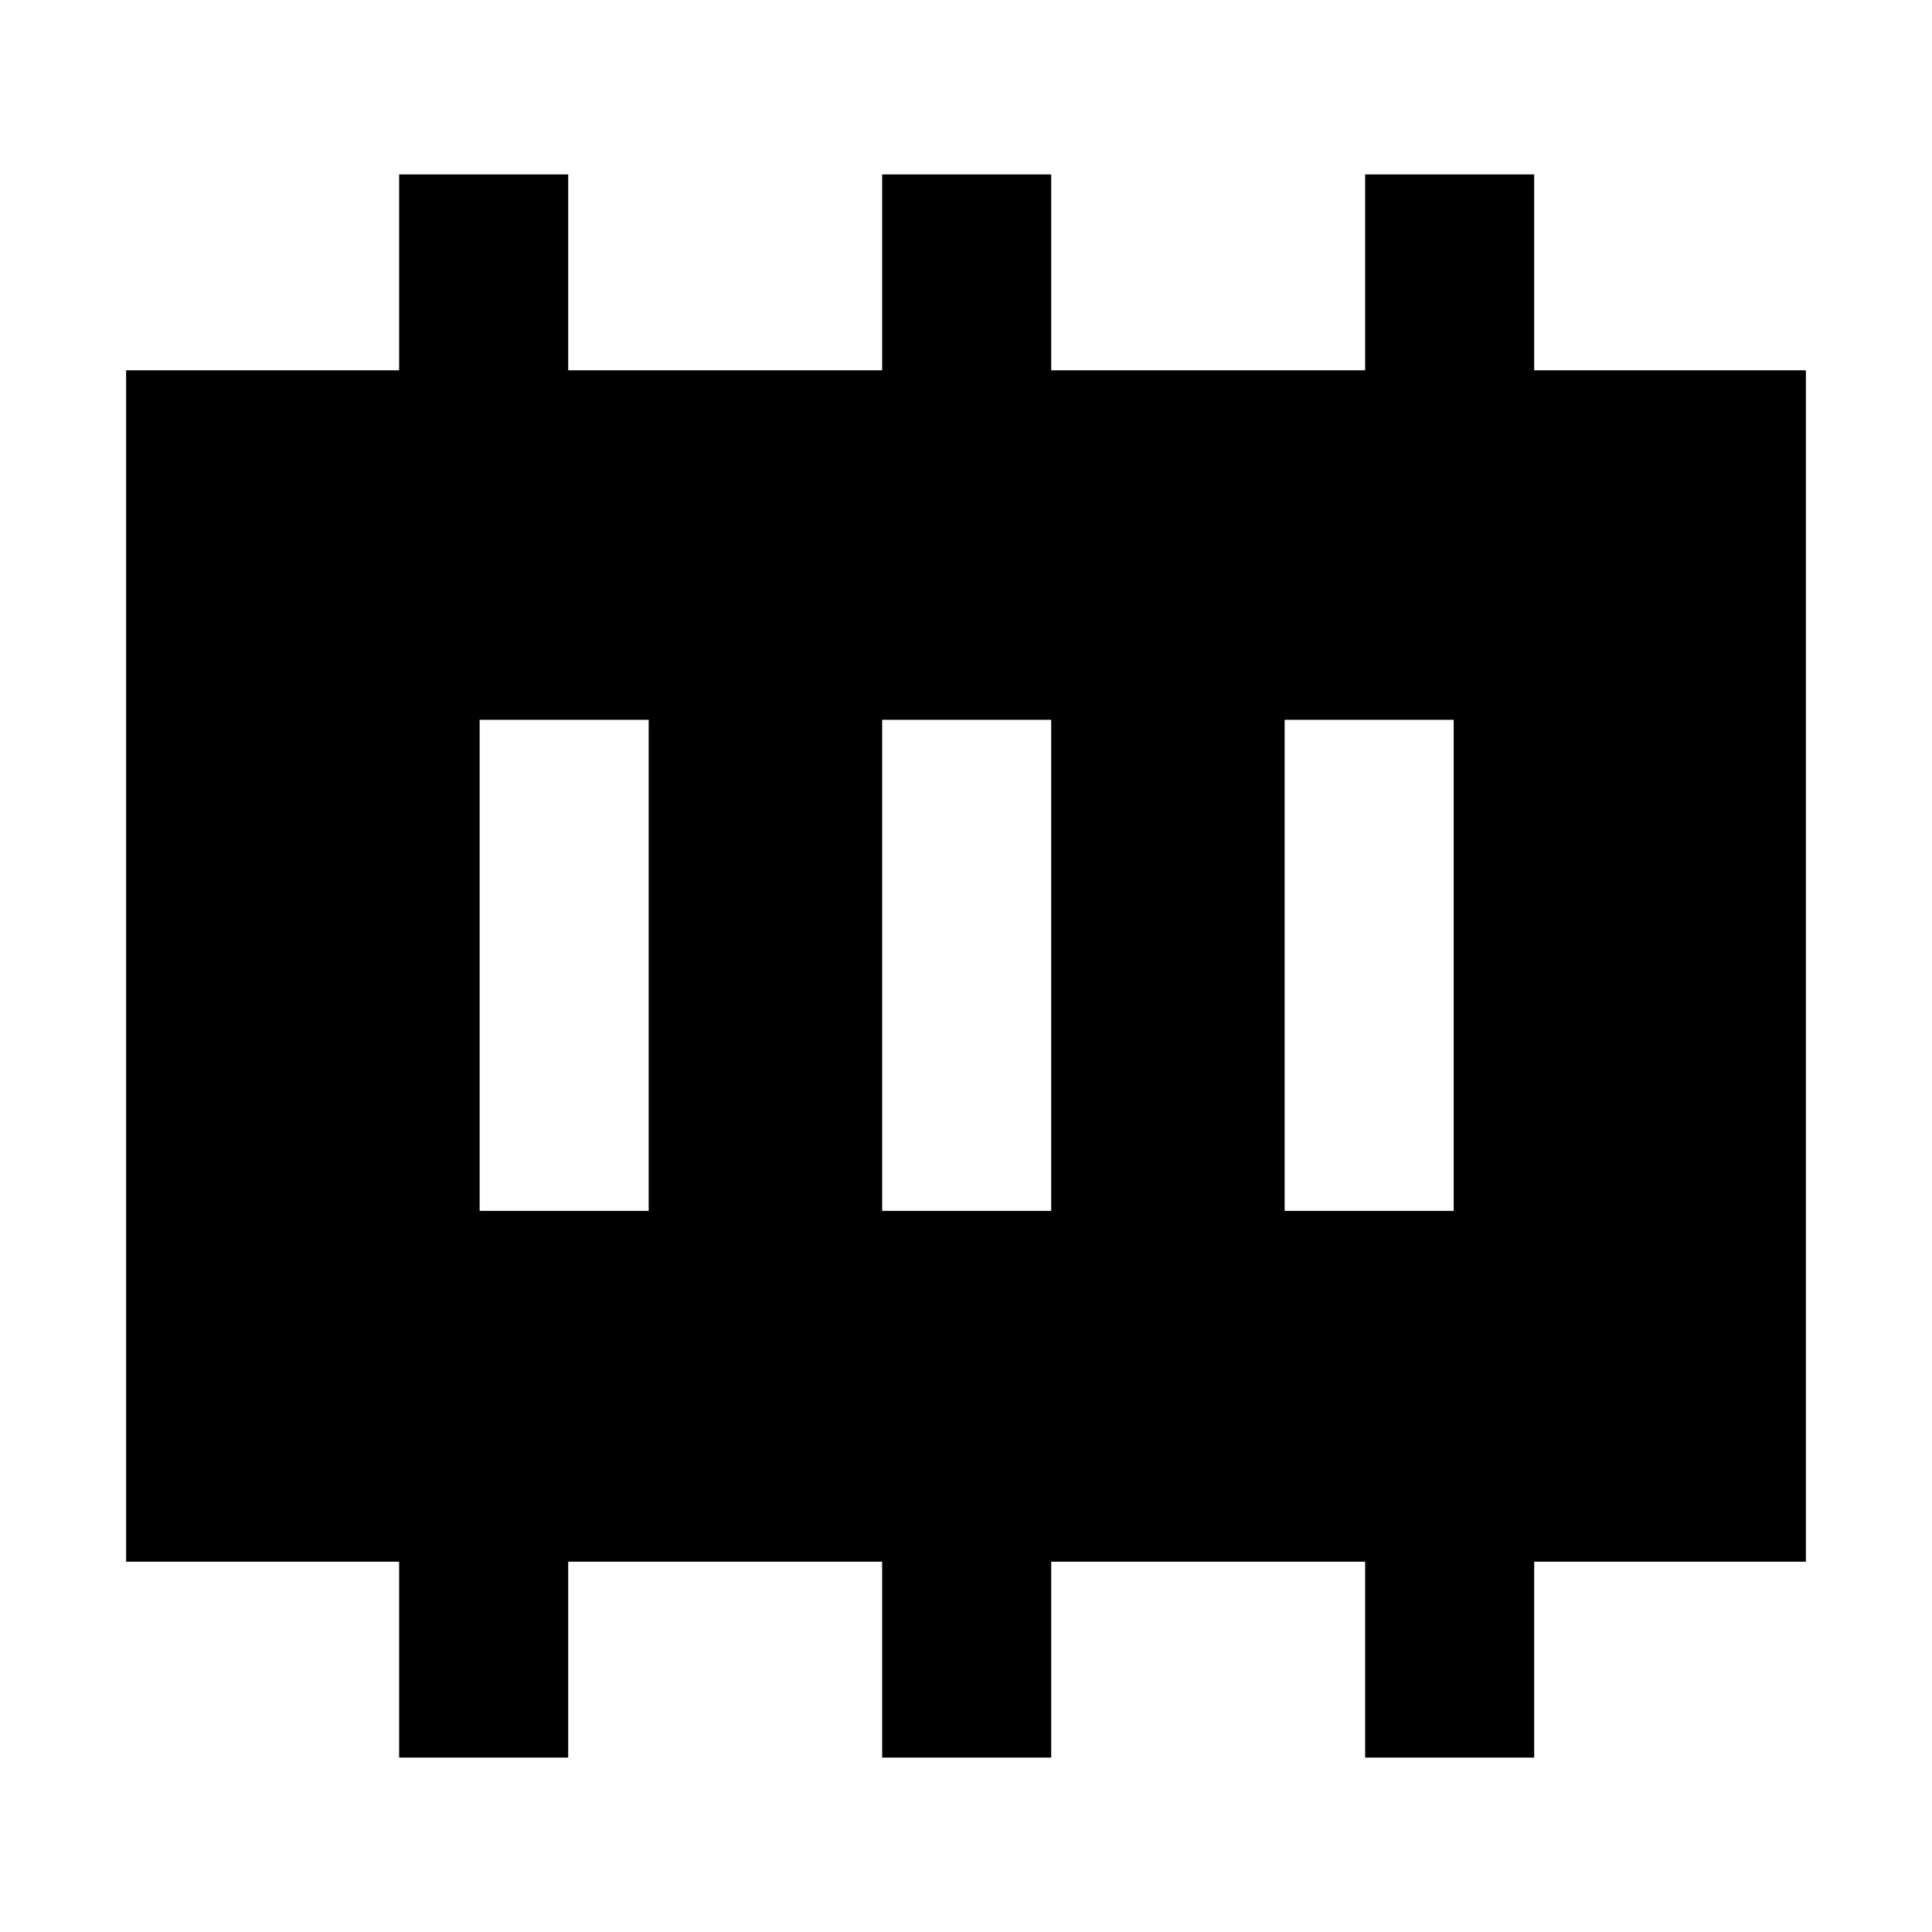 <svg xmlns="http://www.w3.org/2000/svg" height="40" viewBox="0 -960 960 960" width="40"><path d="M238.33-358.33h84v-244h-84v244Zm200 0h84v-244h-84v244Zm200 0h84v-244h-84v244Zm-440 271.66V-184H62.67v-592h135.66v-97.33h84V-776h156v-97.33h84V-776h156v-97.33h84V-776h135v592h-135v97.33h-84V-184h-156v97.33h-84V-184h-156v97.33h-84Z"/></svg>